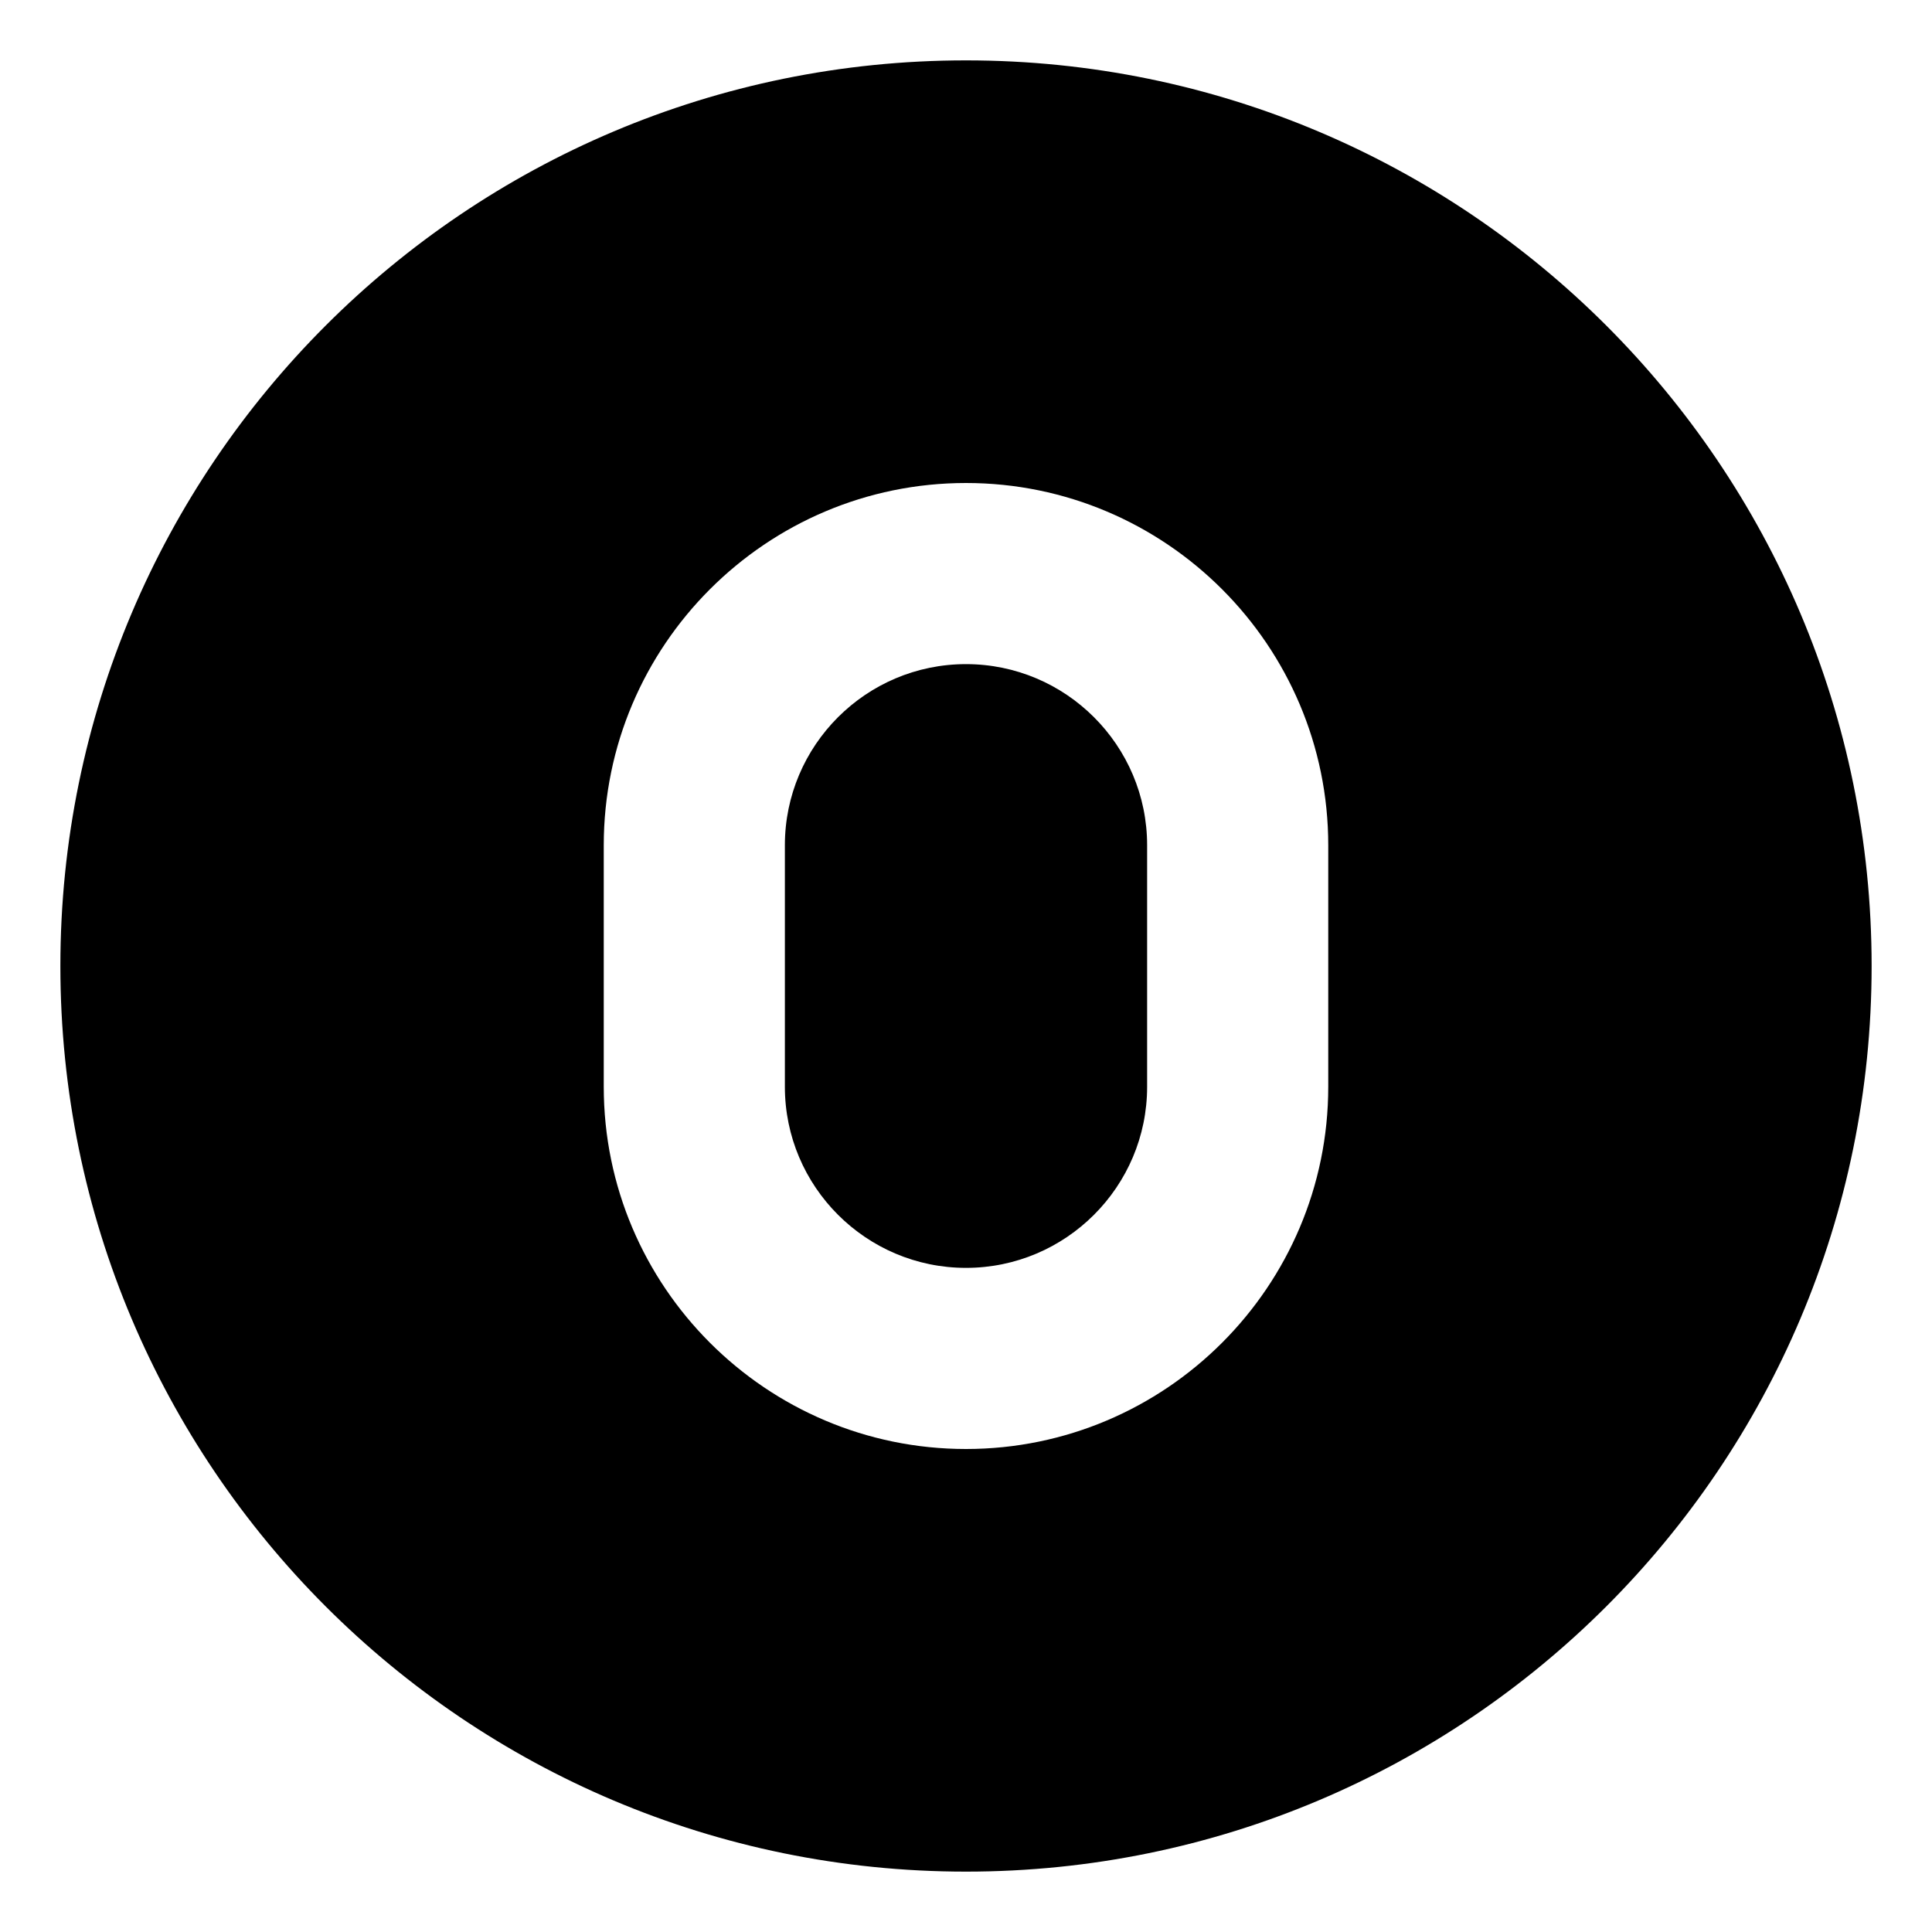 <svg xmlns="http://www.w3.org/2000/svg" viewBox="0 0 512 512"><path d="M256 16C123.451 16 16 123.451 16 256S123.451 496 256 496S496 388.549 496 256S388.549 16 256 16ZM352 288C352 340.938 308.938 384 256 384S160 340.938 160 288V224C160 171.062 203.062 128 256 128S352 171.062 352 224V288ZM256 176C229.531 176 208 197.531 208 224V288C208 314.469 229.531 336 256 336S304 314.469 304 288V224C304 197.531 282.469 176 256 176Z"/></svg>